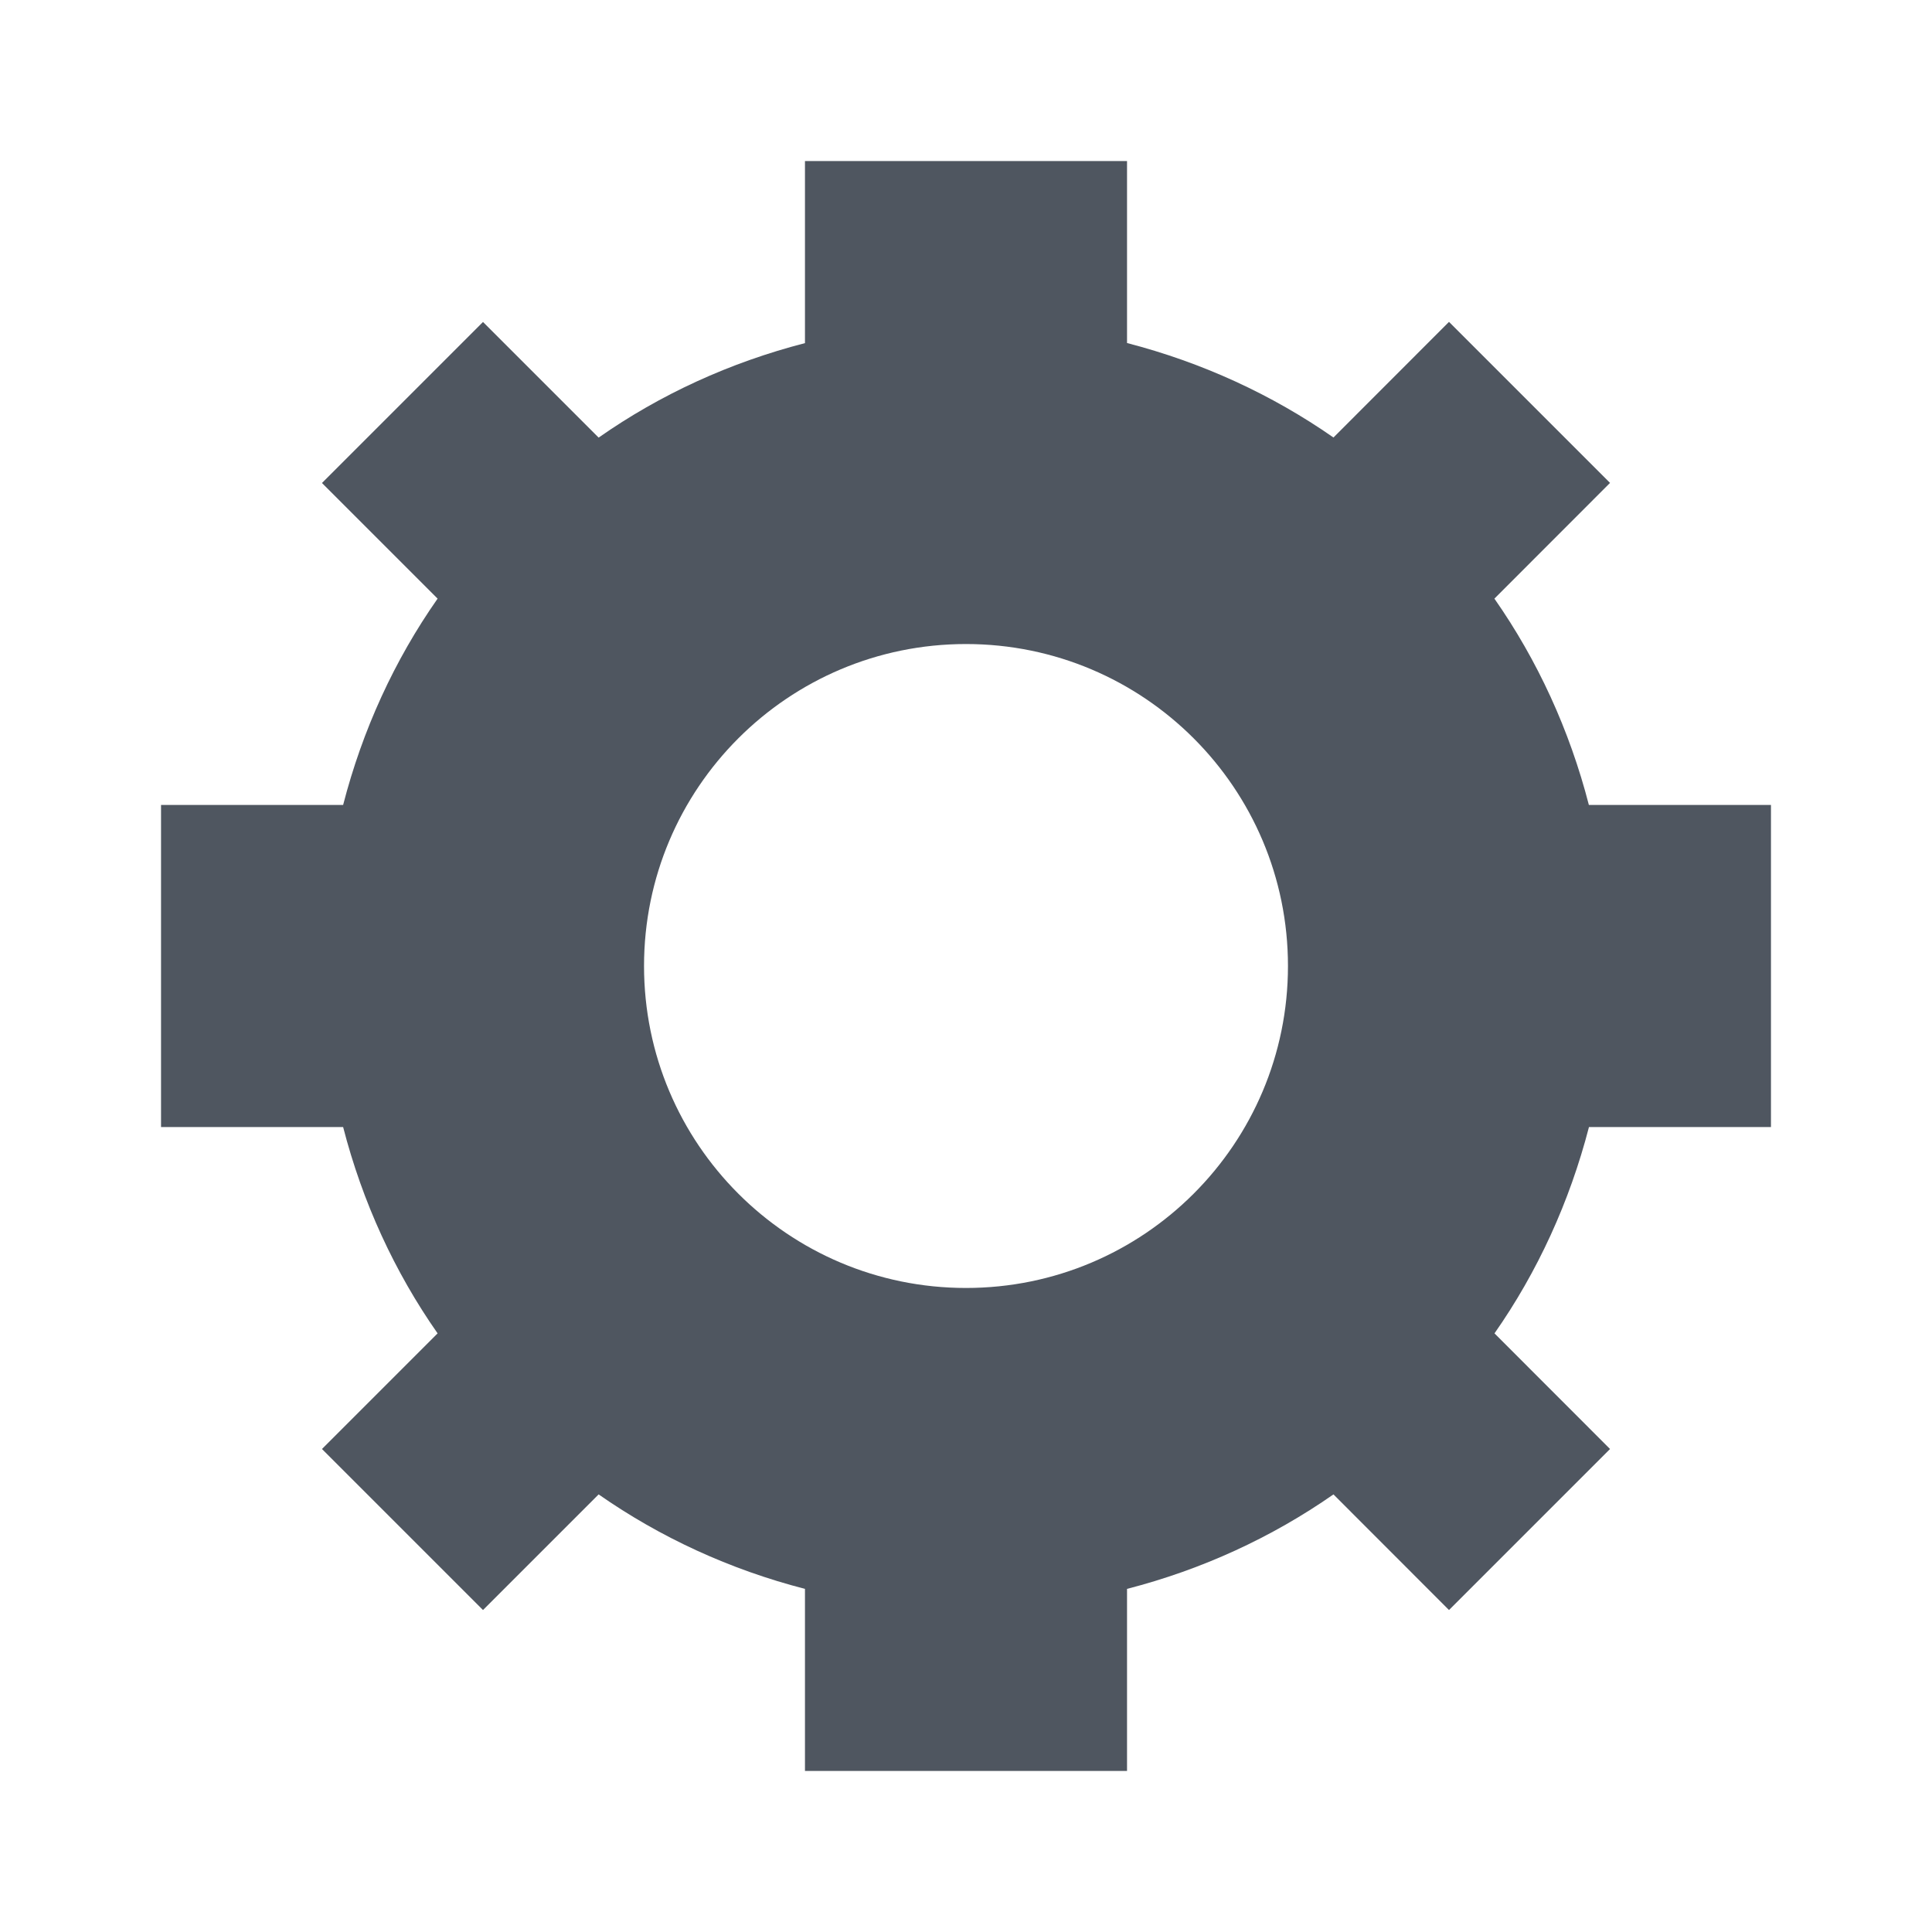 <svg xmlns="http://www.w3.org/2000/svg" width="20" height="20" viewBox="0 0 20 20" fill="none">
  <path fill-rule="evenodd" clip-rule="evenodd" d="M16.448 8.333H18.333V11.667H16.449C16.248 12.443 15.917 13.165 15.471 13.803L16.667 15L15 16.667L13.804 15.47C13.164 15.916 12.443 16.248 11.667 16.448V18.333H8.333V16.448C7.557 16.248 6.836 15.916 6.197 15.47L5 16.667L3.333 15L4.53 13.803C4.084 13.166 3.752 12.443 3.552 11.667H1.667V8.333H3.552C3.752 7.557 4.083 6.835 4.53 6.197L3.333 5L5 3.333L6.197 4.53C6.835 4.083 7.557 3.752 8.333 3.552V1.667H11.667V3.551C12.443 3.752 13.164 4.083 13.804 4.529L15 3.332L16.667 4.999L15.47 6.197C15.916 6.835 16.248 7.557 16.448 8.333ZM10 13.333C11.841 13.333 13.333 11.841 13.333 10C13.333 8.159 11.841 6.667 10 6.667C8.159 6.667 6.667 8.159 6.667 10C6.667 11.841 8.159 13.333 10 13.333Z" fill="#4F5660"/>
</svg>